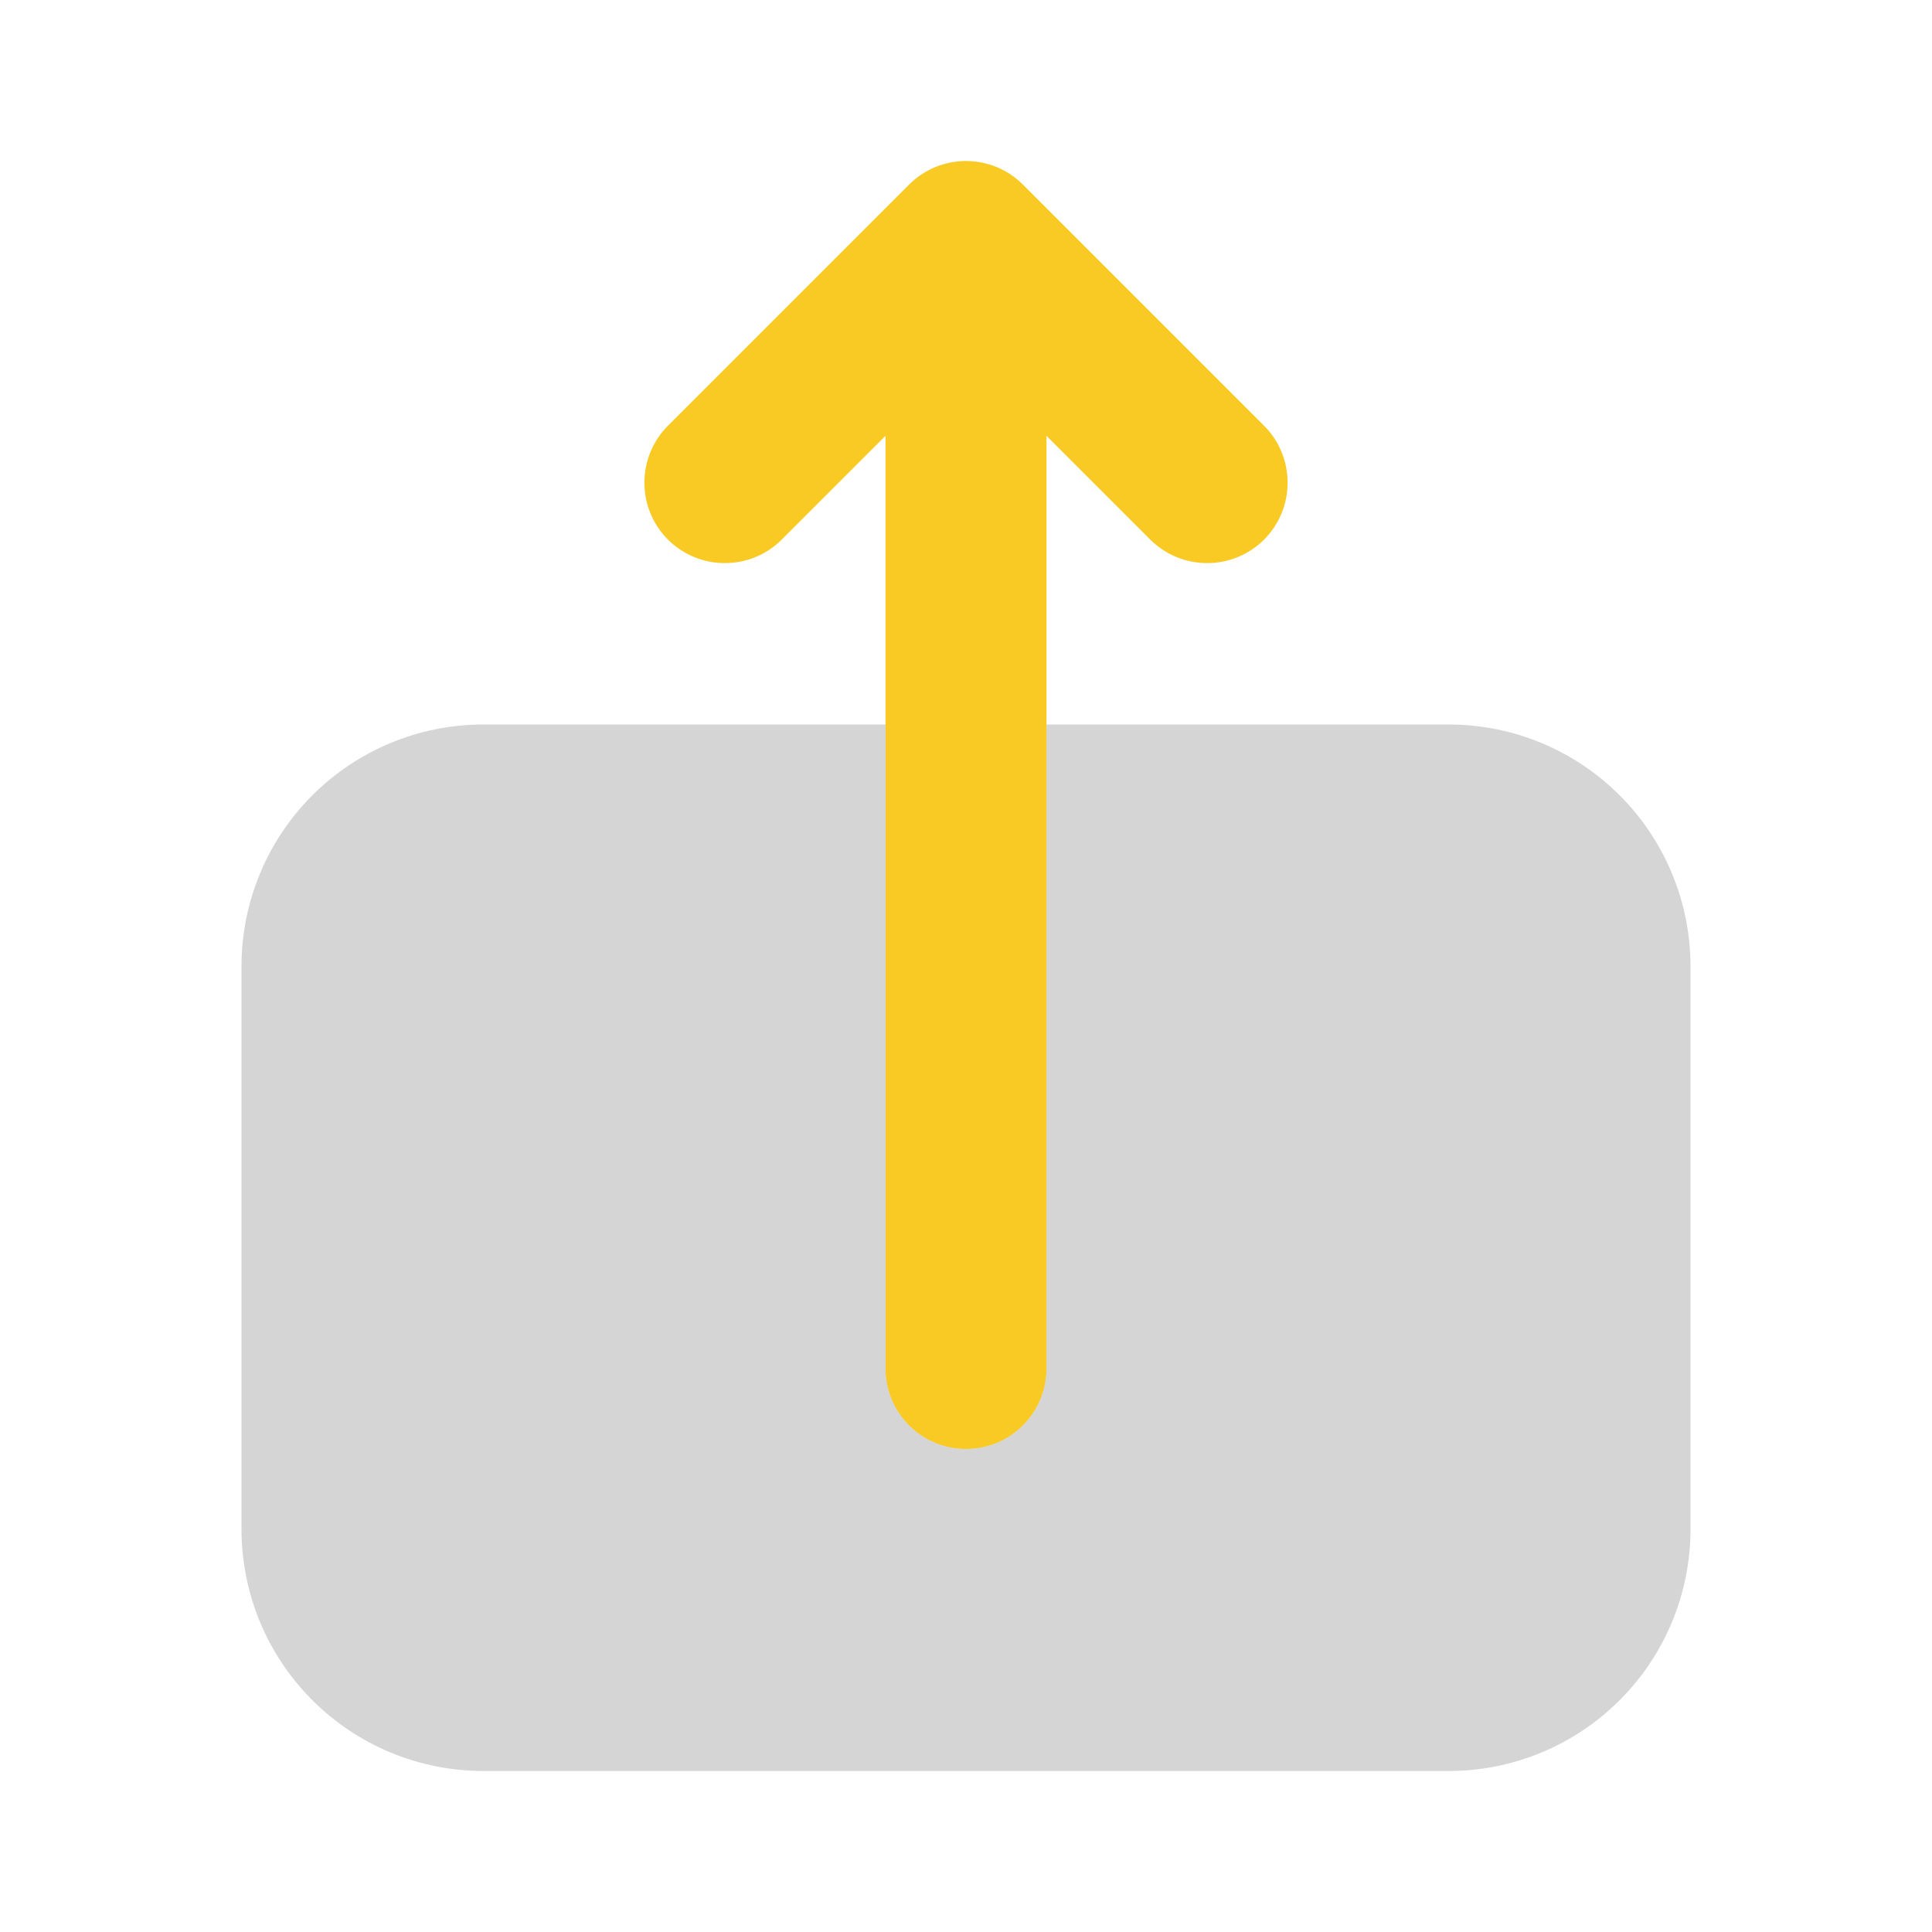 <svg width="24" height="24" viewBox="0 0 24 24" fill="none" xmlns="http://www.w3.org/2000/svg">
<g id="upload_alt">
<path id="primary" d="M15.707 5.293L12.707 2.293C12.614 2.2 12.504 2.126 12.383 2.076C12.261 2.026 12.131 2 12 2C11.869 2 11.739 2.026 11.617 2.076C11.496 2.126 11.386 2.2 11.293 2.293L8.293 5.293C8.107 5.481 8.004 5.735 8.005 5.999C8.005 6.263 8.111 6.516 8.297 6.703C8.484 6.889 8.737 6.995 9.001 6.995C9.265 6.996 9.519 6.893 9.707 6.707L11 5.414V17C11 17.265 11.105 17.52 11.293 17.707C11.48 17.895 11.735 18 12 18C12.265 18 12.52 17.895 12.707 17.707C12.895 17.52 13 17.265 13 17V5.414L14.293 6.707C14.481 6.893 14.735 6.996 14.999 6.995C15.263 6.995 15.516 6.889 15.703 6.703C15.889 6.516 15.995 6.263 15.995 5.999C15.996 5.735 15.893 5.481 15.707 5.293Z" fill="#F9CA24"/>
<path id="accent" d="M18 9H13V17C13 17.265 12.895 17.52 12.707 17.707C12.52 17.895 12.265 18 12 18C11.735 18 11.48 17.895 11.293 17.707C11.105 17.52 11 17.265 11 17V9H6C5.205 9.001 4.442 9.317 3.88 9.88C3.317 10.442 3.001 11.205 3 12V19C3.001 19.795 3.317 20.558 3.88 21.12C4.442 21.683 5.205 21.999 6 22H18C18.795 21.999 19.558 21.683 20.12 21.12C20.683 20.558 20.999 19.795 21 19V12C20.999 11.205 20.683 10.442 20.12 9.88C19.558 9.317 18.795 9.001 18 9Z" fill="#979797" fill-opacity="0.4"/>
</g>
</svg>
